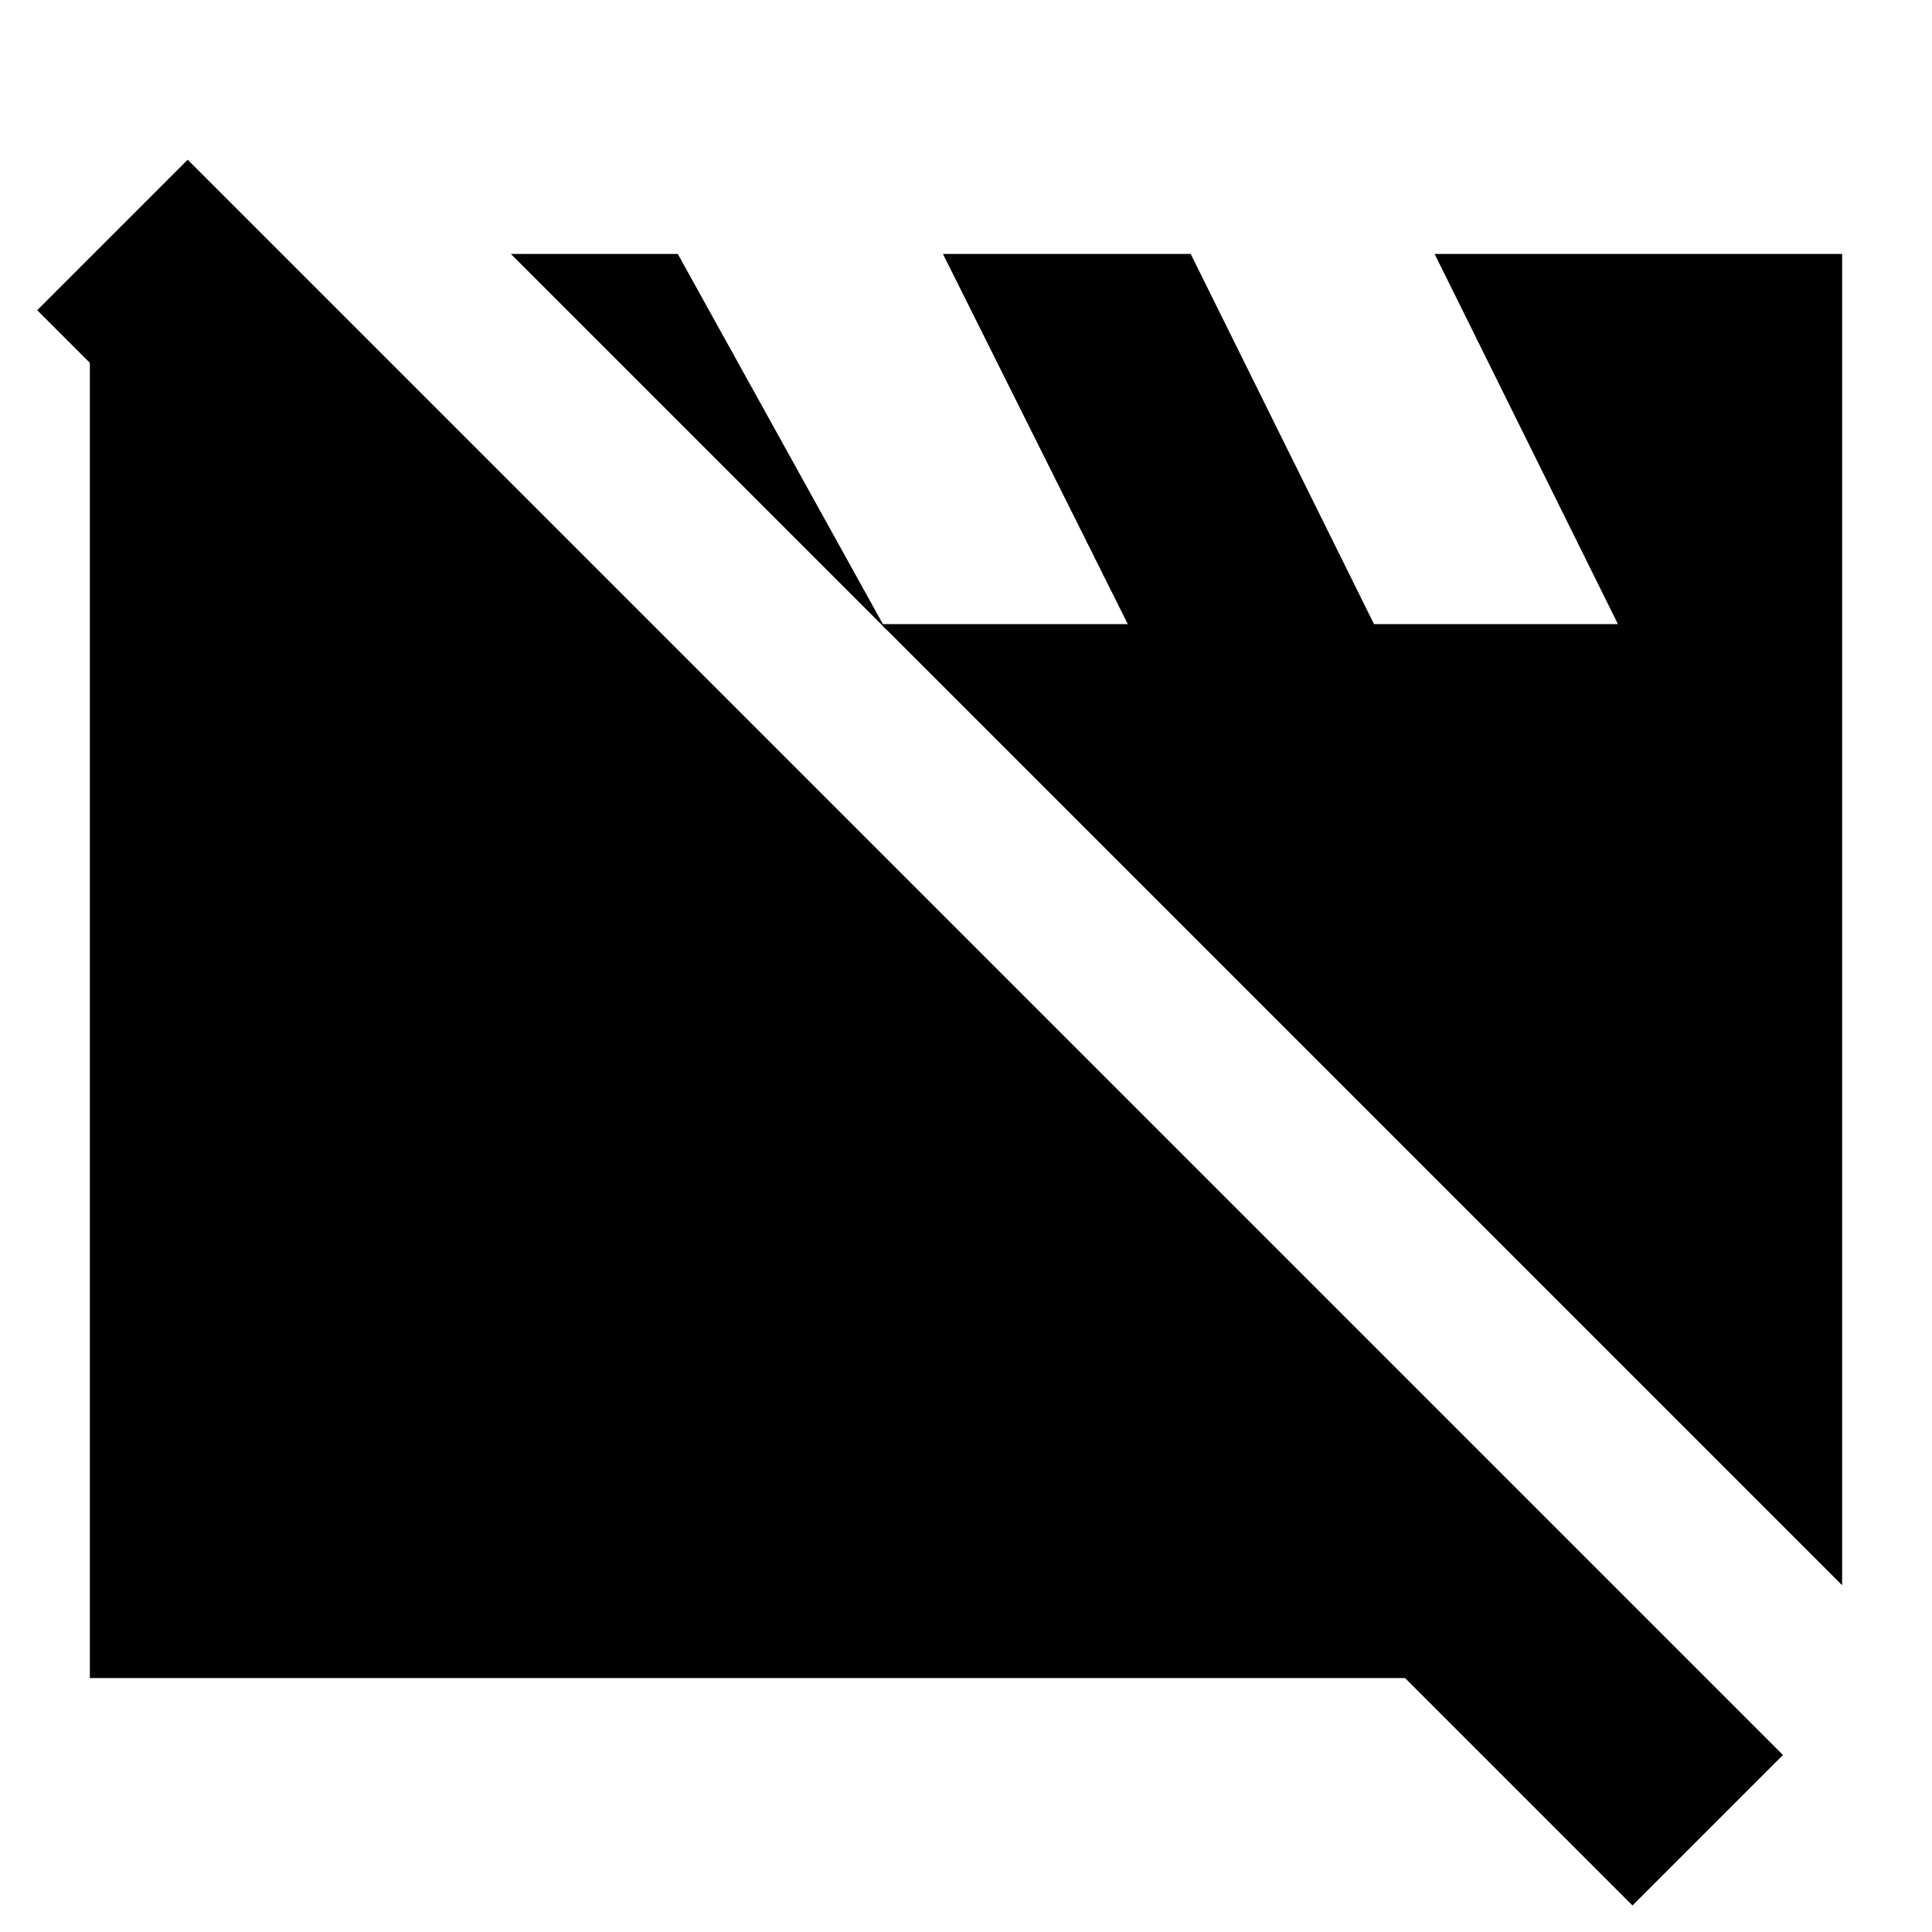 <svg xmlns="http://www.w3.org/2000/svg" height="24" viewBox="0 -960 960 960" width="24"><path d="M44.652-126.174v-705.978h97.087l705.739 705.978H44.652Zm870.696-46.13L253.826-833.826h82.956l103.37 186.565-2.391-2.63h122.63l-91.848-183.935h123.109l91.087 183.935h121.196l-91.087-183.935h202.5v661.522ZM811.174-13.195 18.5-805.87l74.76-74.76L885.936-87.956l-74.761 74.76Z"/></svg>